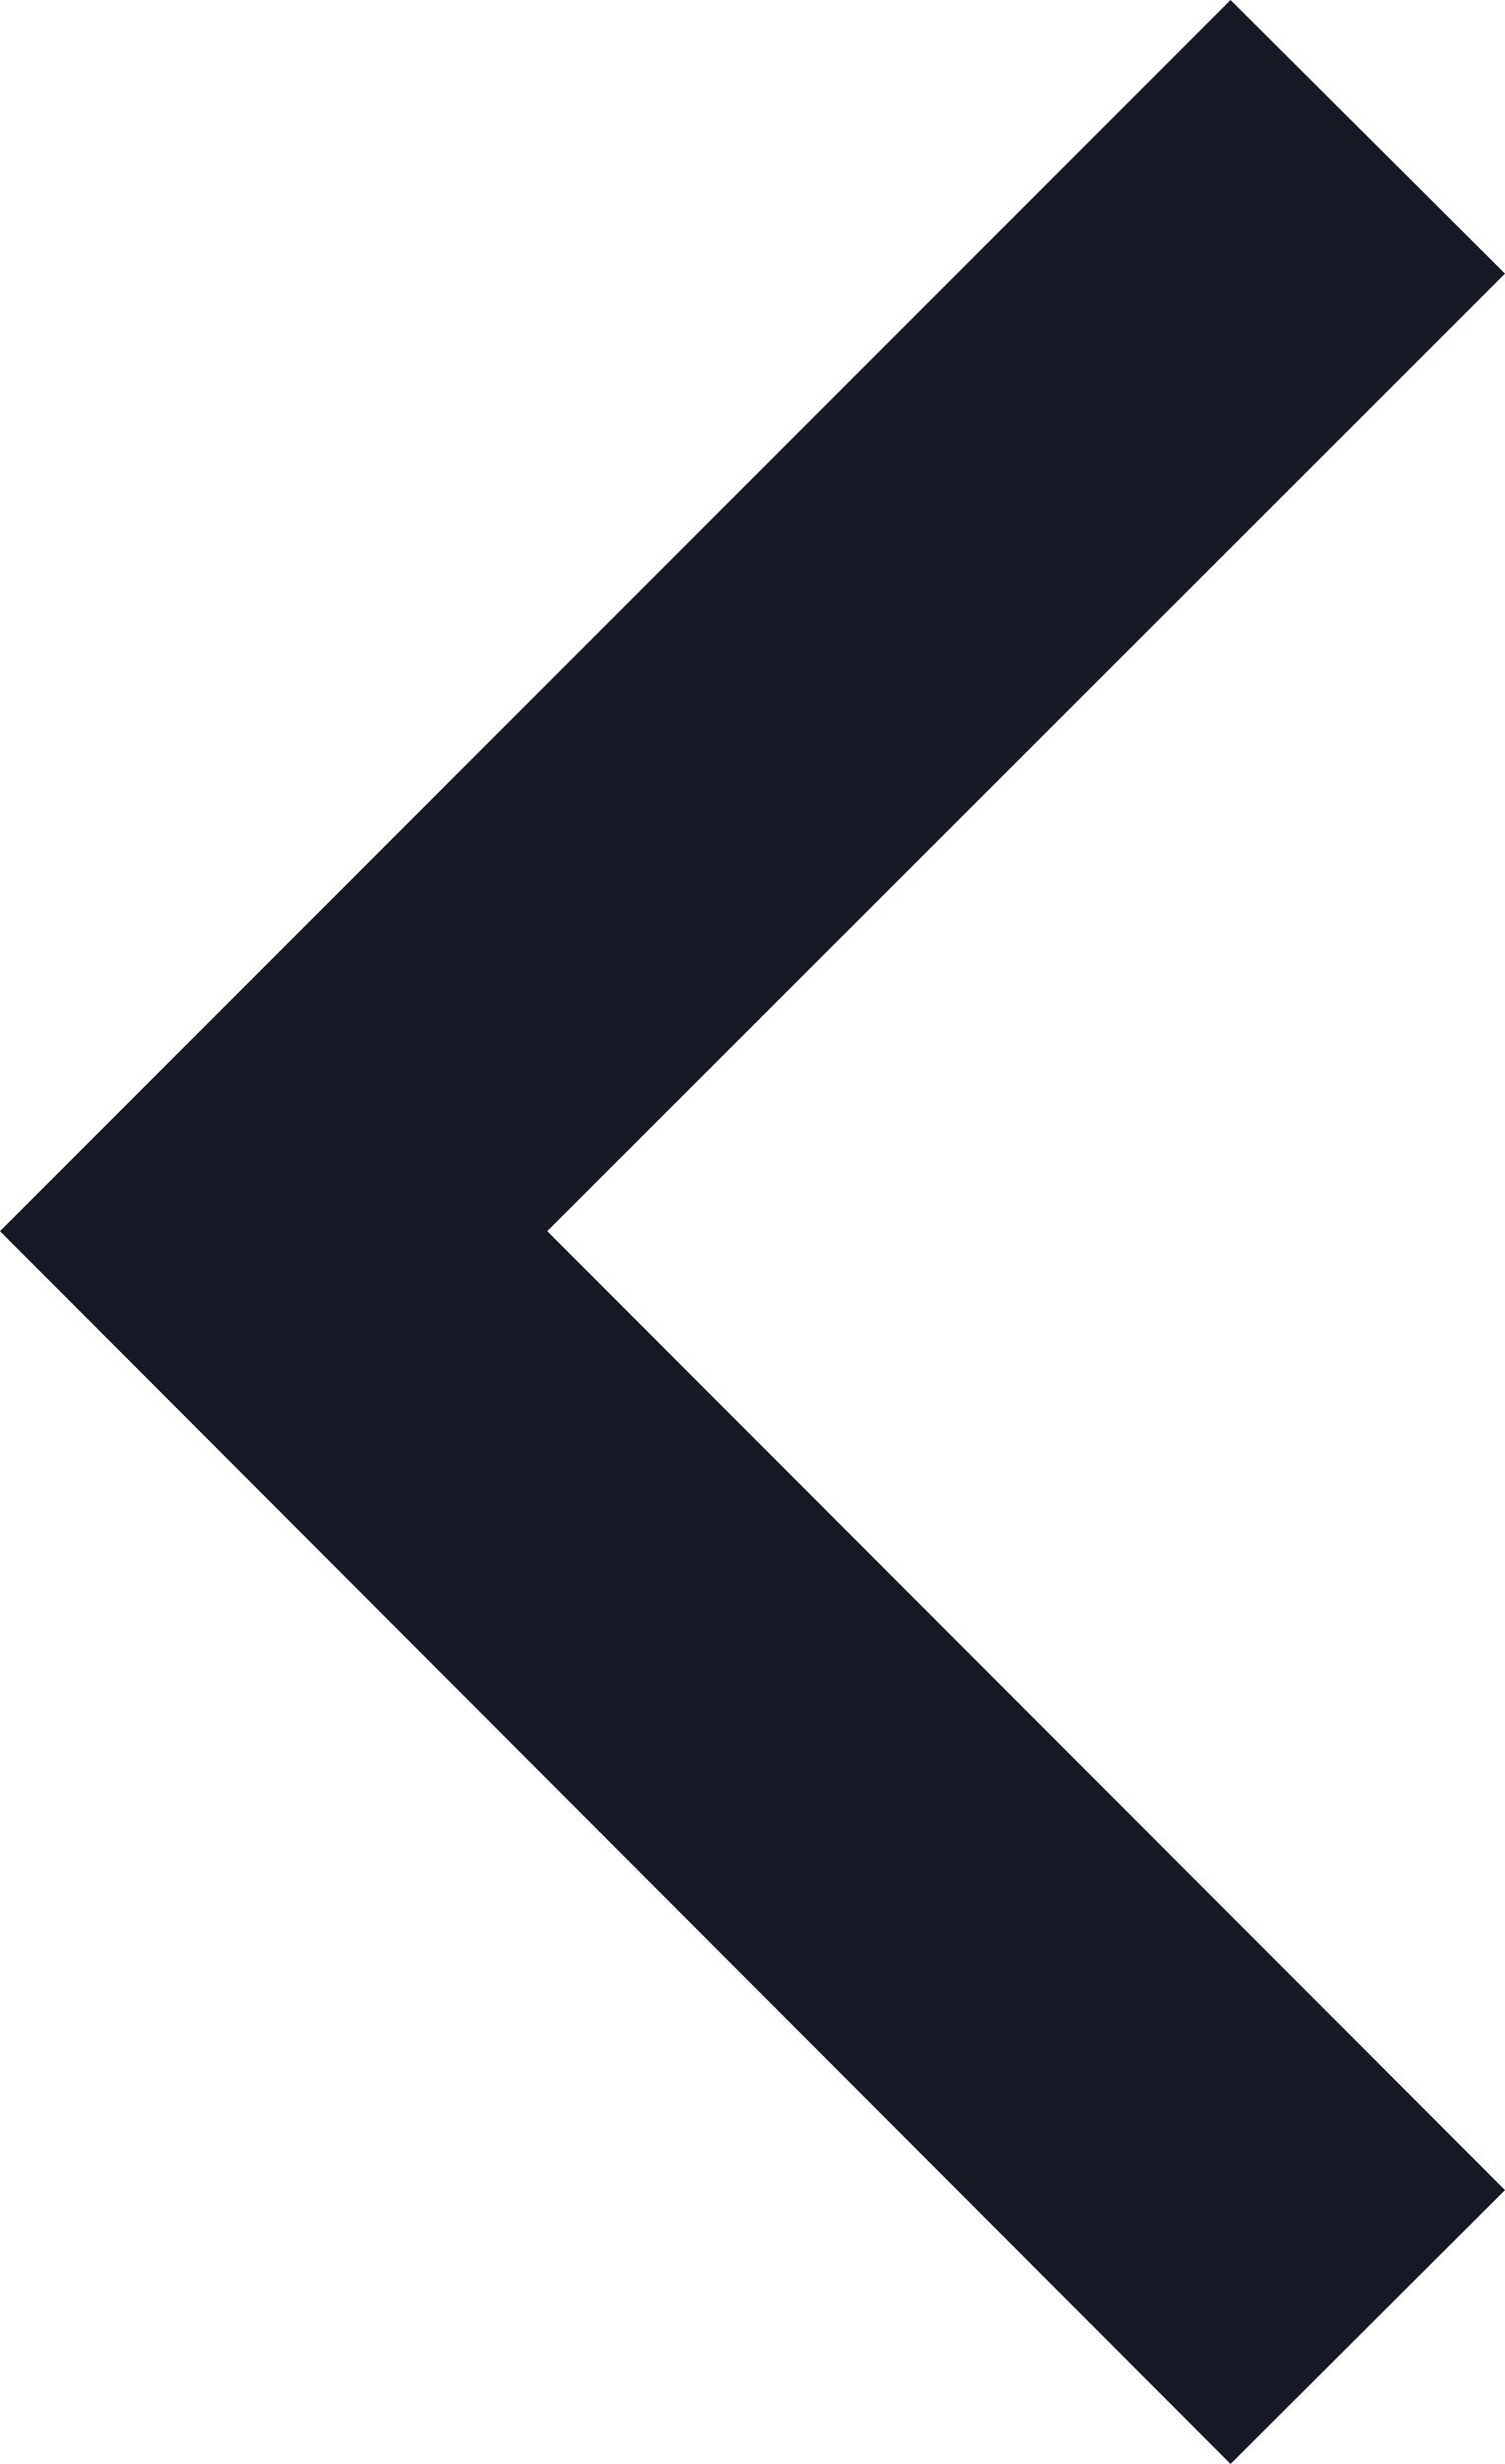 <svg xmlns="http://www.w3.org/2000/svg" width="6.482" height="10.607" viewBox="0 0 6.482 10.607">
  <path id="Path_3903" data-name="Path 3903" d="M2.357,5.3,6.482,9.428,5.3,10.607,0,5.3,5.3,0,6.482,1.178Z" fill="#171924"/>
</svg>
